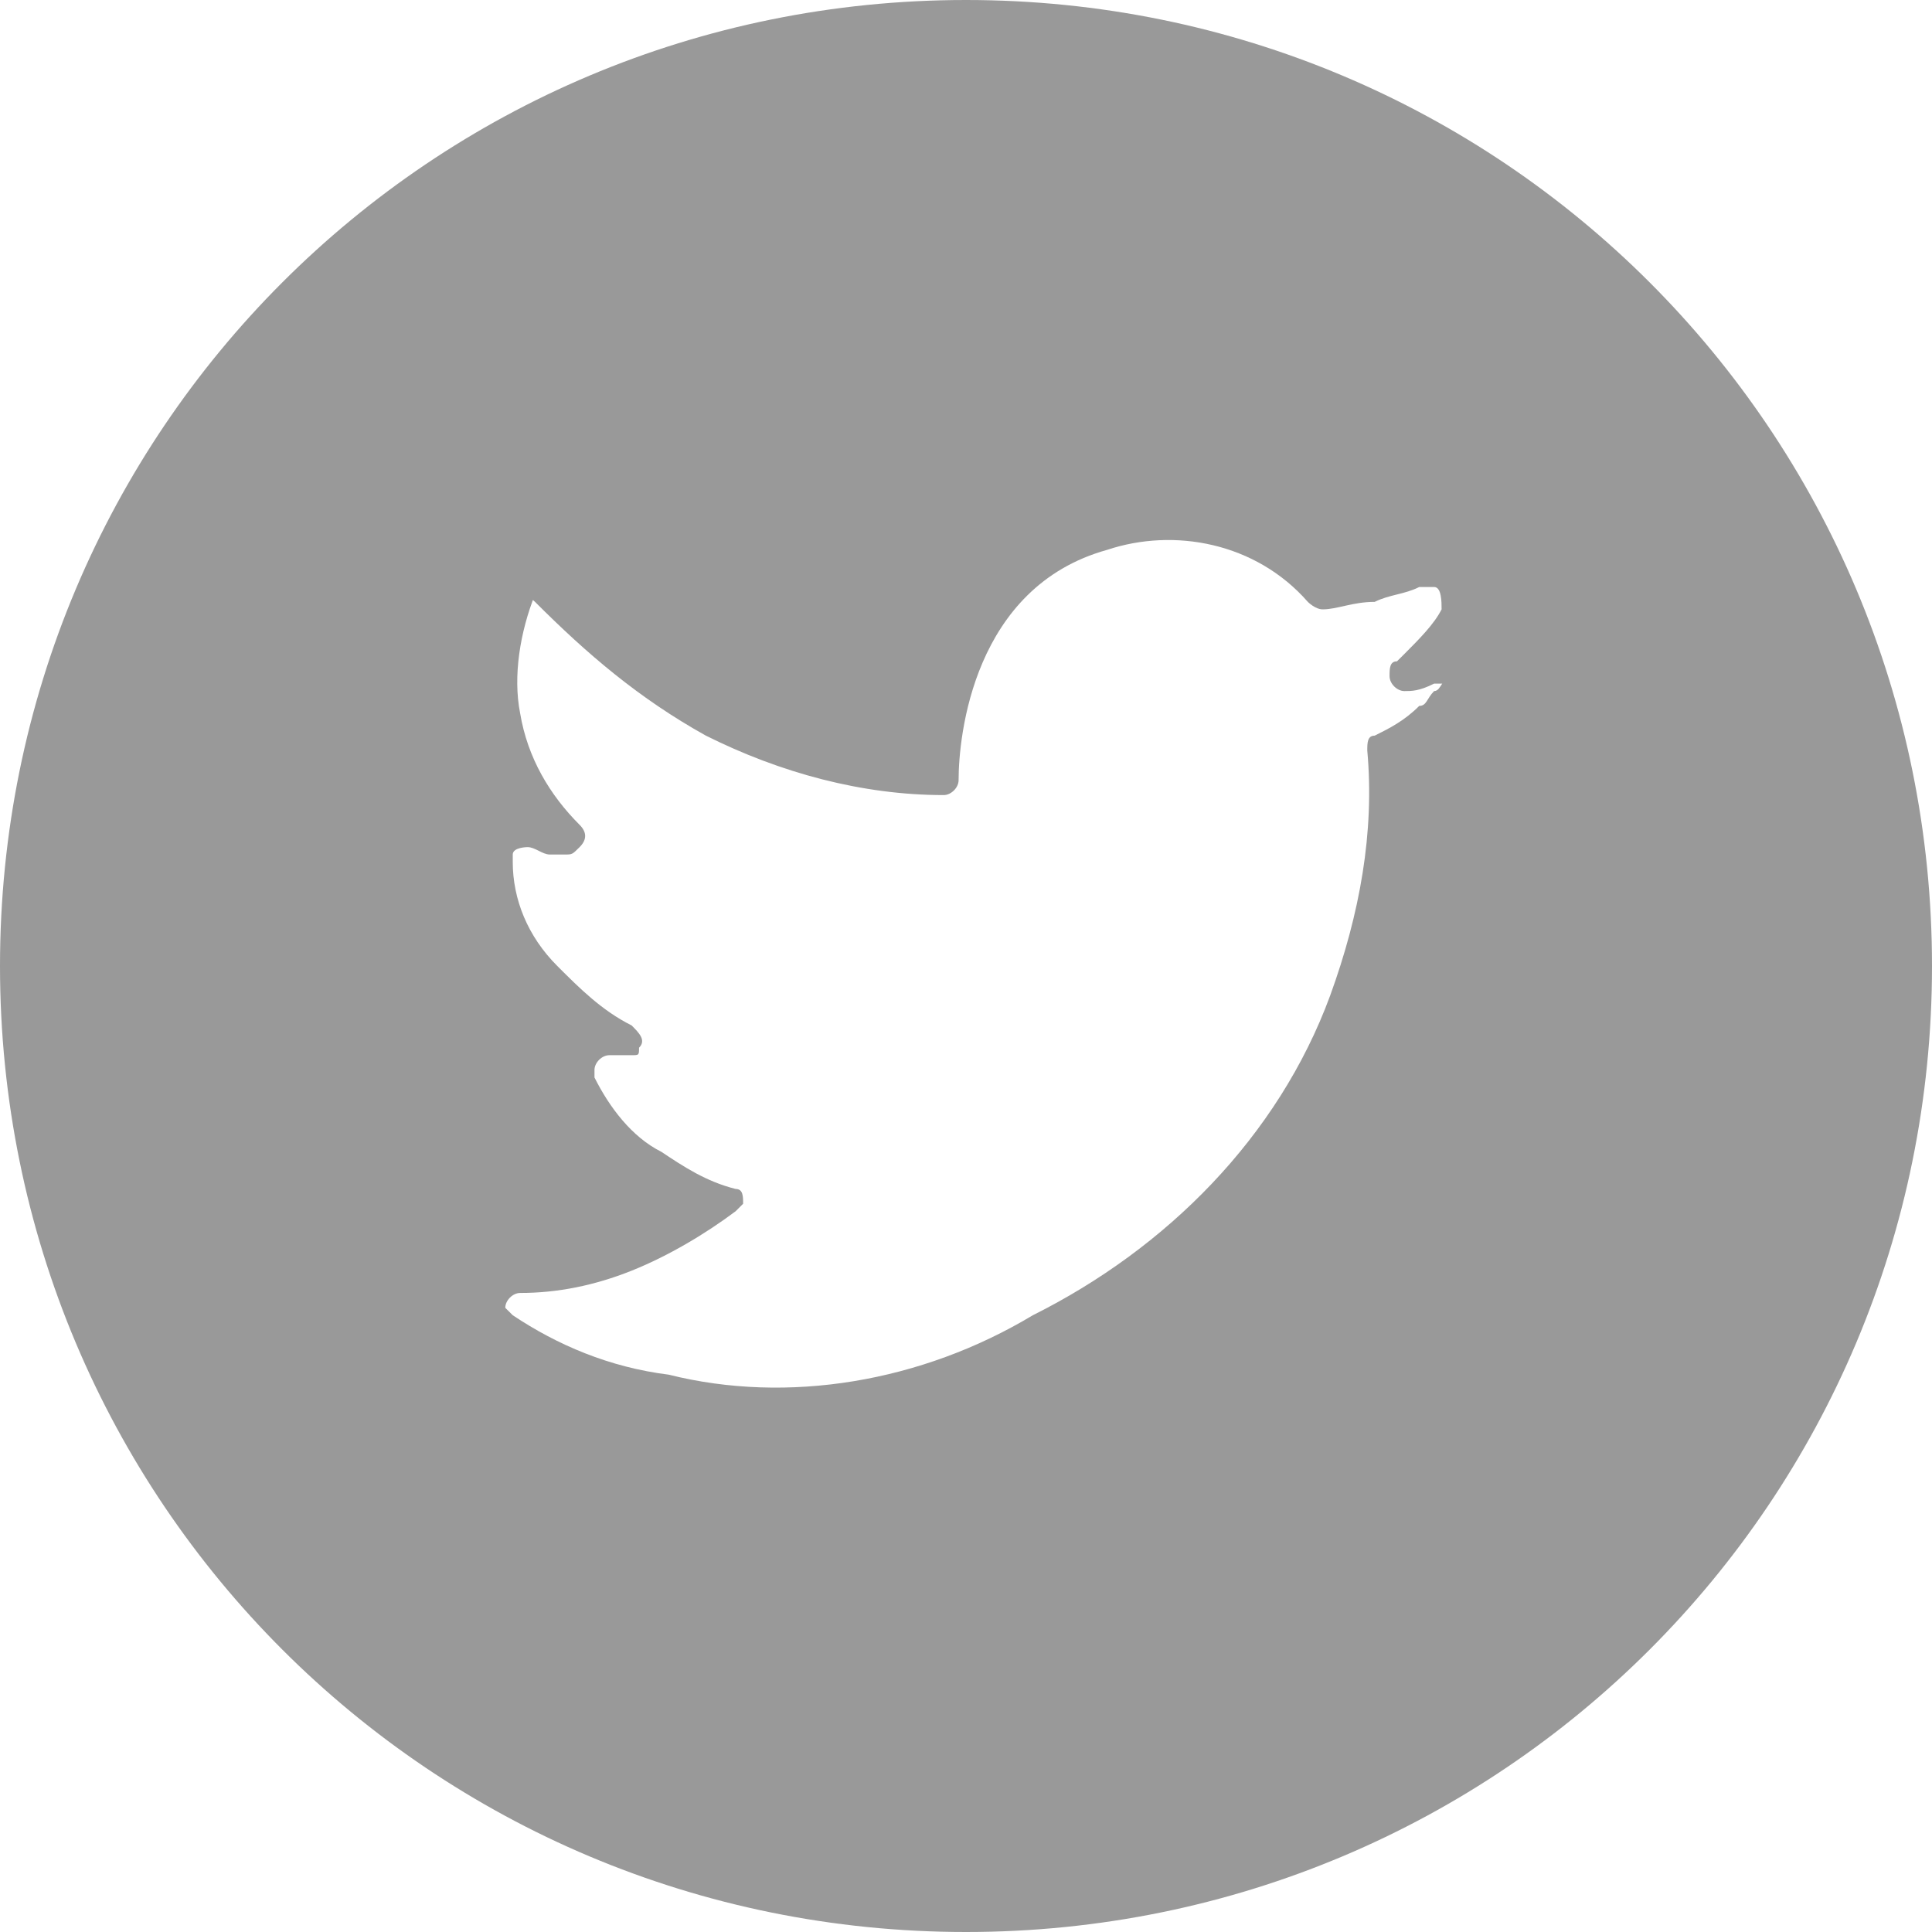 <svg xmlns="http://www.w3.org/2000/svg" width="30" height="30" viewBox="0 0 30 30" fill="none">
  <path d="M15 0C6.692 0 0 6.692 0 15C0 23.308 6.692 30 15 30C23.308 30 30 23.308 30 15C30 6.692 23.308 0 15 0ZM22.269 10.731C22.154 10.846 22.154 10.961 22.038 10.961C21.808 11.192 21.577 11.308 21.346 11.423C21.231 11.423 21.231 11.539 21.231 11.654C21.346 12.923 21.115 14.192 20.654 15.461C19.846 17.654 18.115 19.385 16.038 20.423C14.308 21.462 12.231 21.808 10.385 21.346C9.462 21.231 8.654 20.885 7.962 20.423L7.846 20.308C7.846 20.192 7.962 20.077 8.077 20.077C8.654 20.077 9.231 19.962 9.808 19.731C10.385 19.5 10.961 19.154 11.423 18.808L11.539 18.692C11.539 18.577 11.539 18.462 11.423 18.462C10.961 18.346 10.615 18.115 10.269 17.885C9.808 17.654 9.462 17.192 9.231 16.731V16.615C9.231 16.5 9.346 16.385 9.462 16.385H9.808C9.923 16.385 9.923 16.385 9.923 16.269C10.039 16.154 9.923 16.038 9.808 15.923C9.346 15.692 9 15.346 8.654 15C8.192 14.539 7.962 13.961 7.962 13.385V13.269C7.962 13.154 8.192 13.154 8.192 13.154C8.308 13.154 8.423 13.269 8.538 13.269H8.769C8.885 13.269 8.885 13.269 9 13.154C9.115 13.039 9.115 12.923 9 12.808C8.538 12.346 8.192 11.769 8.077 11.077C7.962 10.5 8.077 9.808 8.308 9.231V9.115C8.077 9.231 8.192 9.231 8.308 9.346C9.115 10.154 9.923 10.846 10.961 11.423C12.115 12 13.385 12.346 14.654 12.346C14.769 12.346 14.885 12.231 14.885 12.115C14.885 11.423 15.115 9.115 17.192 8.538C18.231 8.192 19.5 8.423 20.308 9.346C20.308 9.346 20.423 9.462 20.538 9.462C20.769 9.462 21 9.346 21.346 9.346C21.577 9.231 21.808 9.231 22.038 9.115H22.269C22.385 9.115 22.385 9.346 22.385 9.462C22.269 9.692 22.038 9.923 21.808 10.154L21.692 10.269C21.577 10.269 21.577 10.385 21.577 10.5C21.577 10.615 21.692 10.731 21.808 10.731C21.923 10.731 22.038 10.731 22.269 10.615H22.5C22.385 10.5 22.385 10.731 22.269 10.731Z" fill="#999999"/>
</svg>